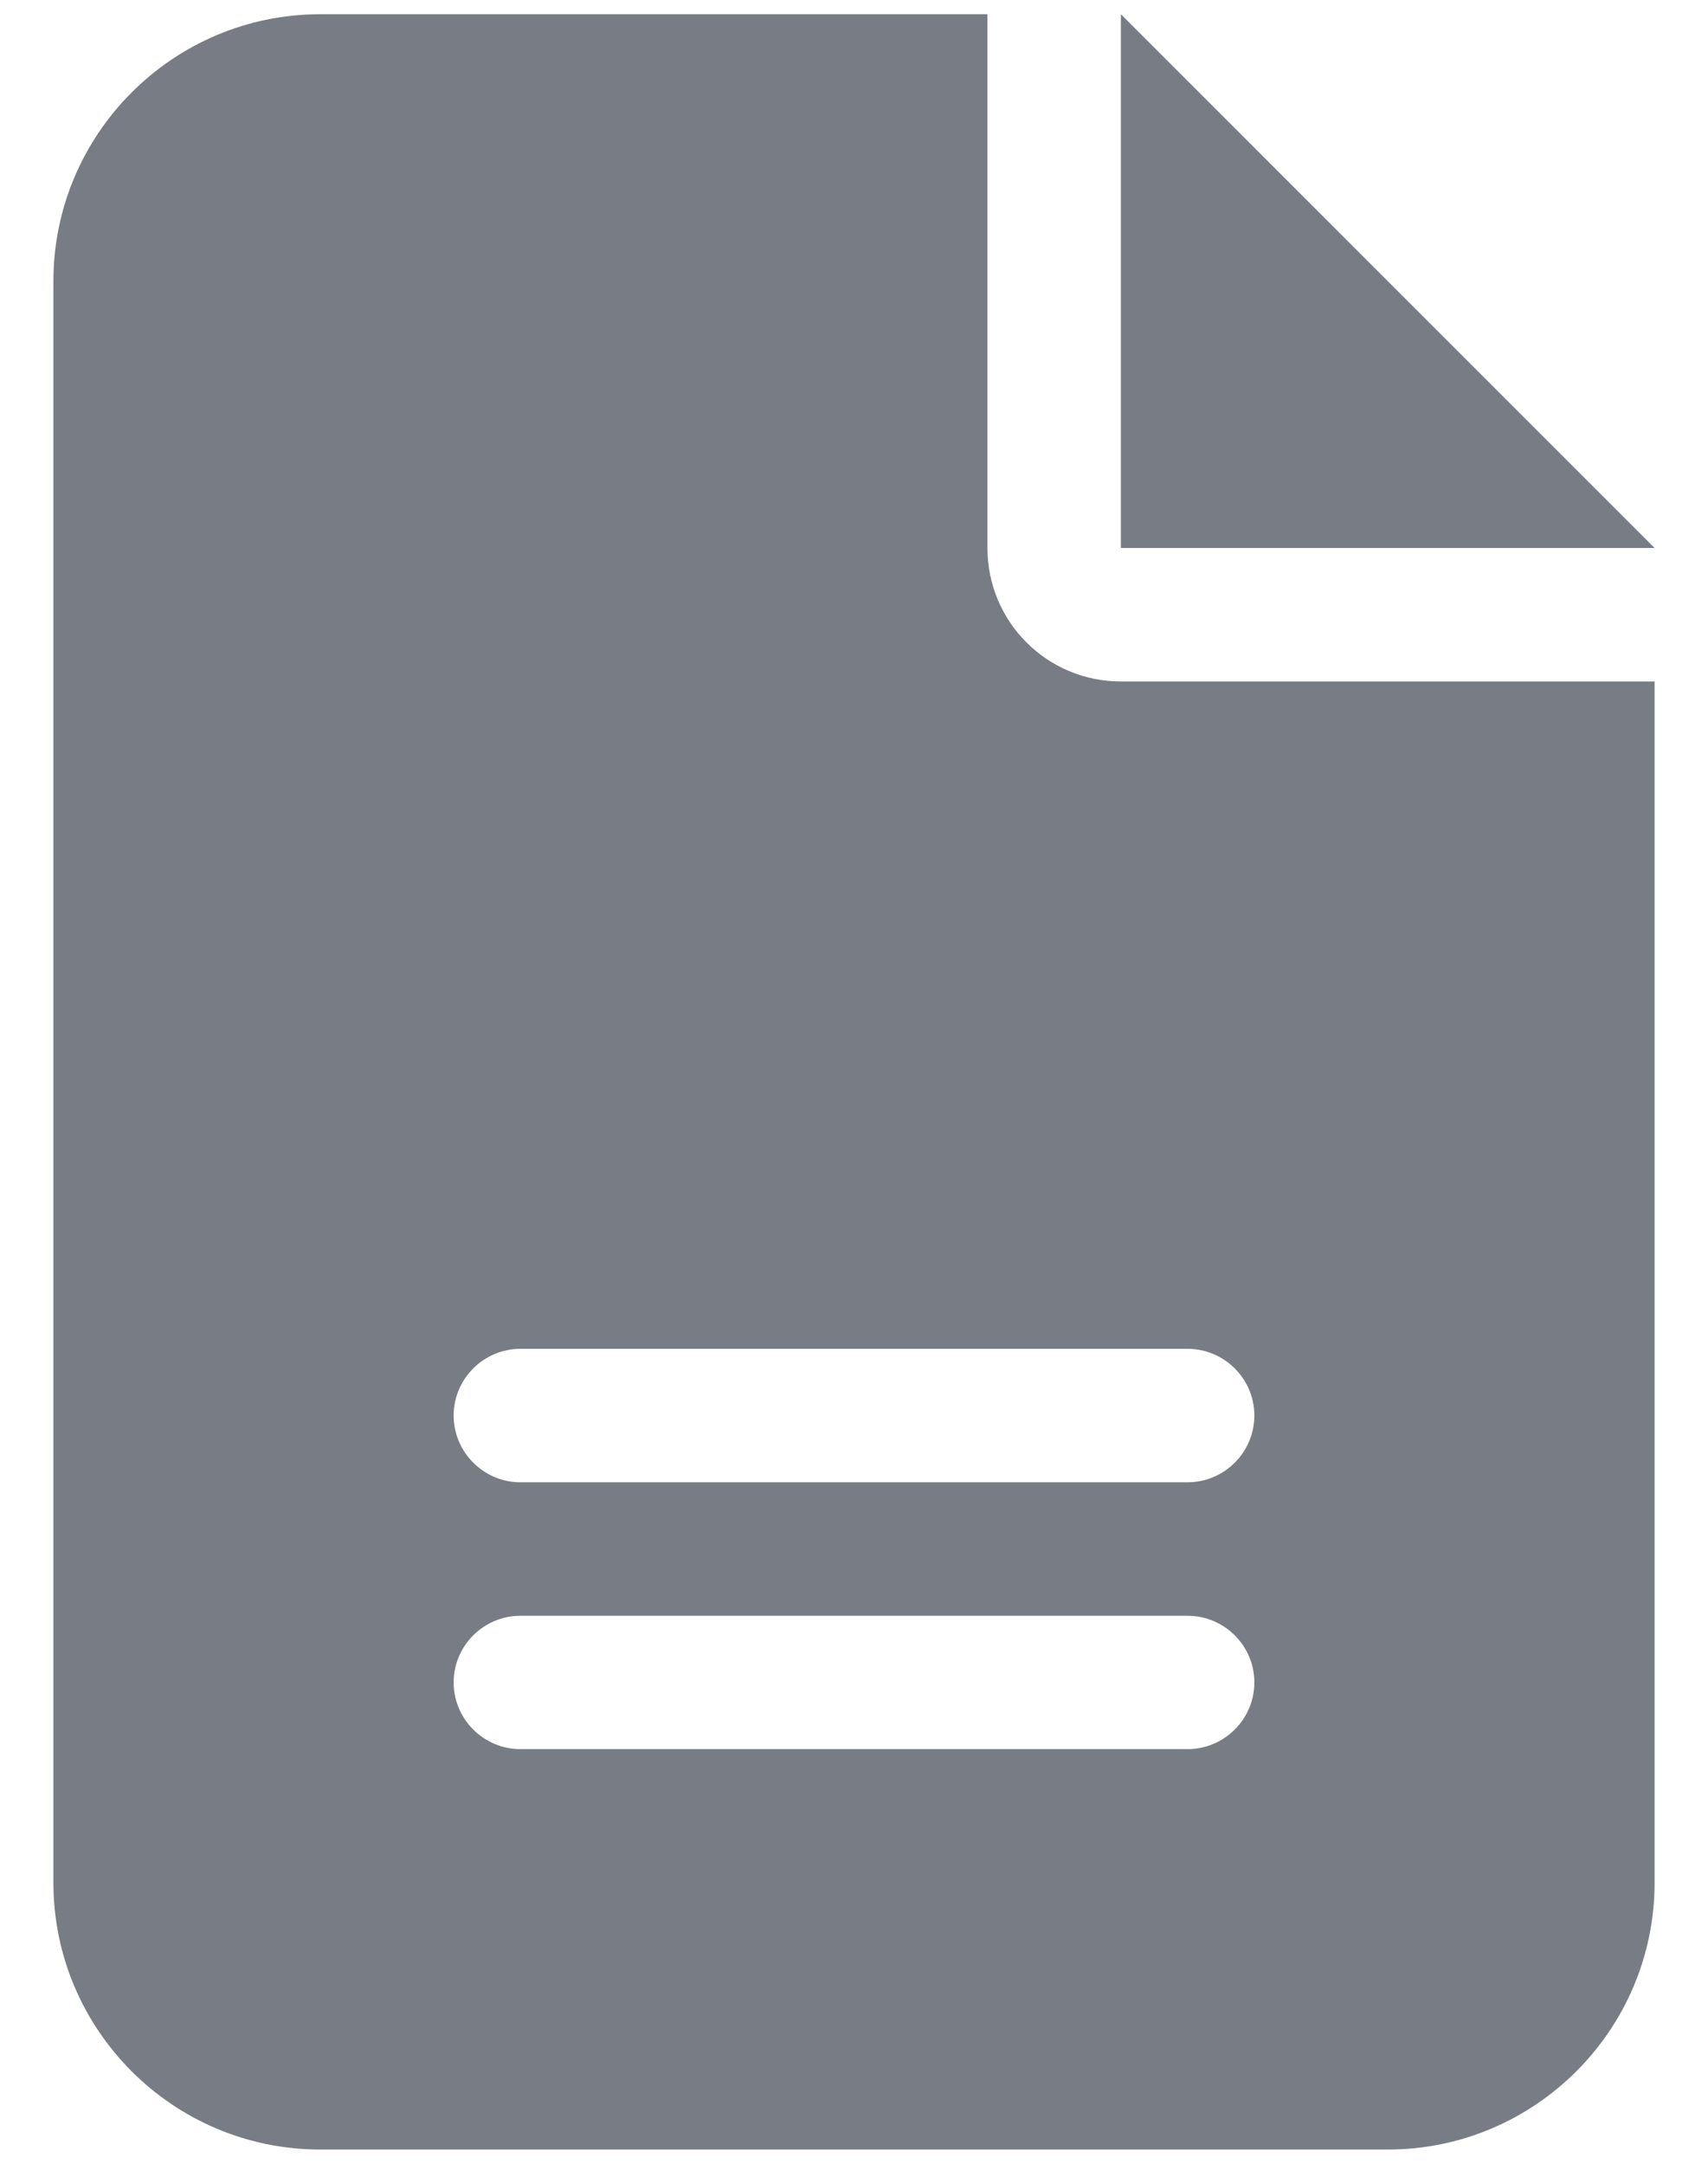 <svg width="15" height="19" viewBox="0 0 15 19" fill="none" xmlns="http://www.w3.org/2000/svg">
<g clip-path="url(#clip0_81_97)">
<path d="M2.812 0.125C1.52 0.125 0.469 1.176 0.469 2.469V16.531C0.469 17.824 1.52 18.875 2.812 18.875H12.188C13.48 18.875 14.531 17.824 14.531 16.531V5.984H9.844C9.196 5.984 8.672 5.461 8.672 4.812V0.125H2.812ZM9.844 0.125V4.812H14.531L9.844 0.125ZM4.57 11.844H10.43C10.752 11.844 11.016 12.107 11.016 12.43C11.016 12.752 10.752 13.016 10.43 13.016H4.57C4.248 13.016 3.984 12.752 3.984 12.43C3.984 12.107 4.248 11.844 4.57 11.844ZM4.57 14.188H10.43C10.752 14.188 11.016 14.451 11.016 14.773C11.016 15.096 10.752 15.359 10.43 15.359H4.57C4.248 15.359 3.984 15.096 3.984 14.773C3.984 14.451 4.248 14.188 4.57 14.188Z" fill="#787C84"/>
</g>
<defs>
<clipPath id="clip0_81_97">
<rect width="14.062" height="18.75" fill="white" transform="translate(0.469 0.125)"/>
</clipPath>
</defs>
</svg>
